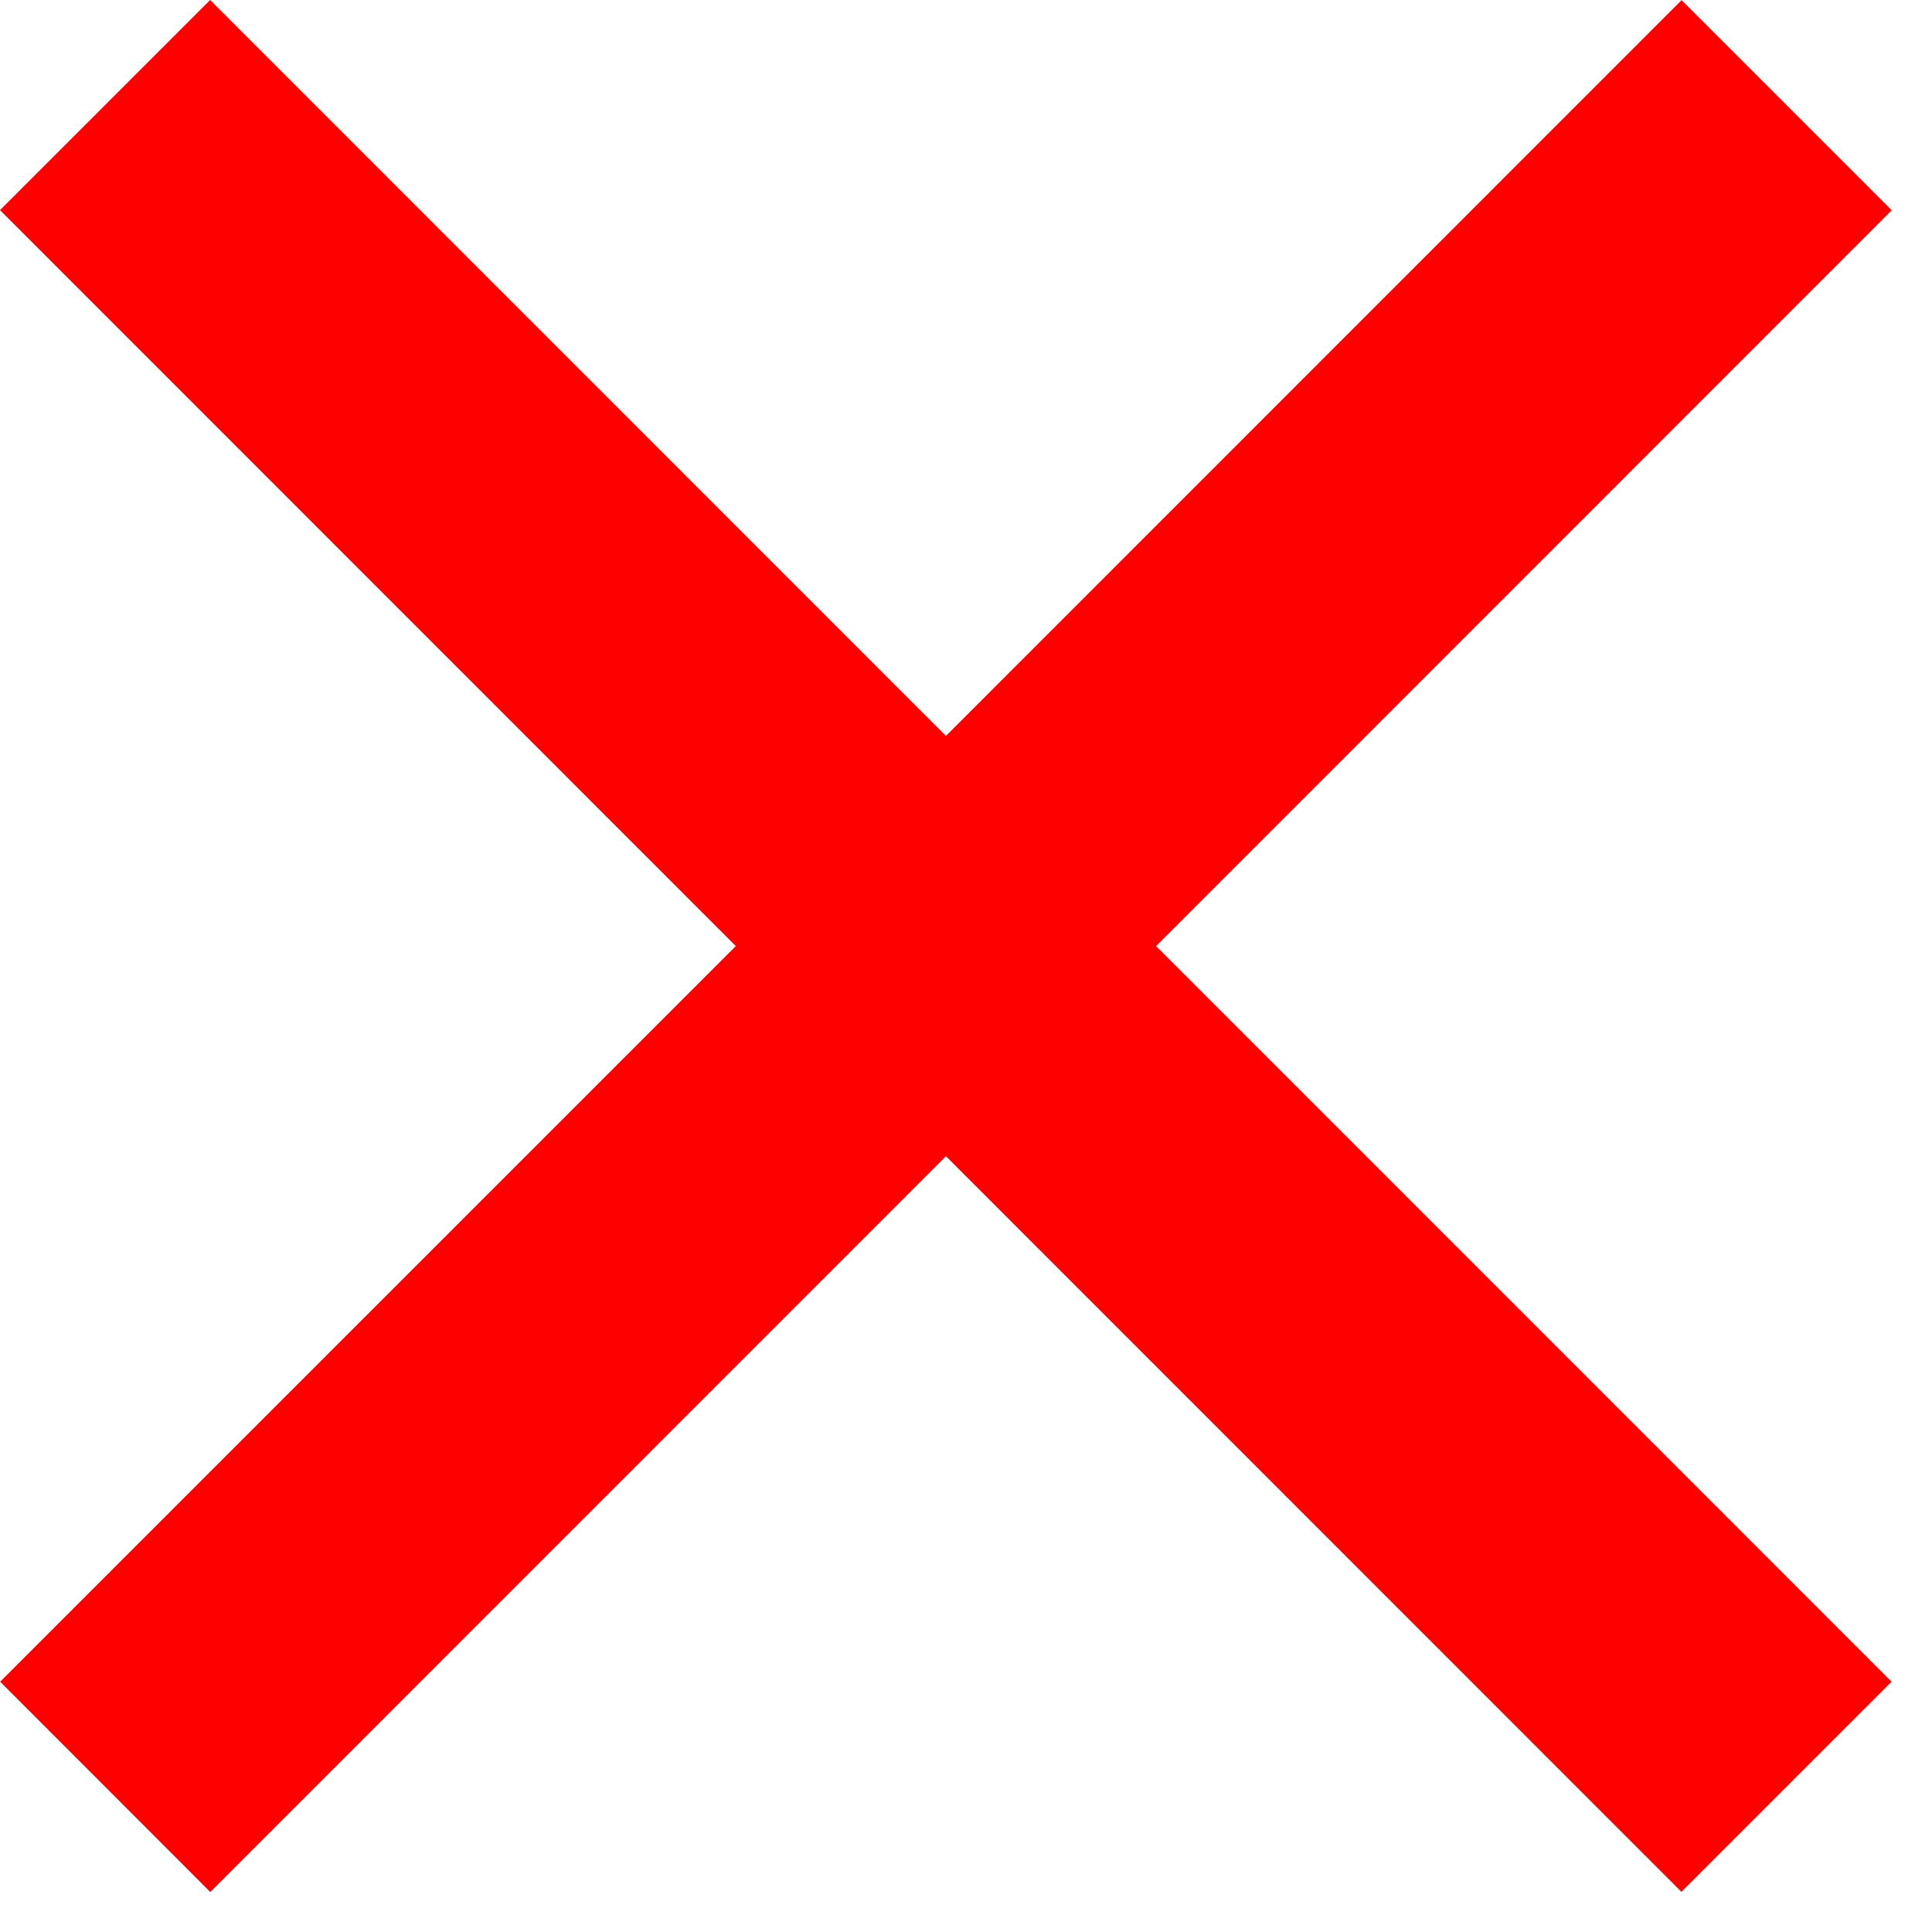 <svg width="13" height="13" viewBox="0 0 13 13" fill="none" xmlns="http://www.w3.org/2000/svg">
    <path fill-rule="evenodd" clip-rule="evenodd"
          d="M6.365 7.78L11.314 12.73L12.728 11.316L7.779 6.366L12.729 1.415L11.315 0.001L6.365 4.952L1.414 0L0 1.414L4.951 6.366L0.001 11.316L1.415 12.731L6.365 7.78Z"
          fill="red"/>
</svg>
